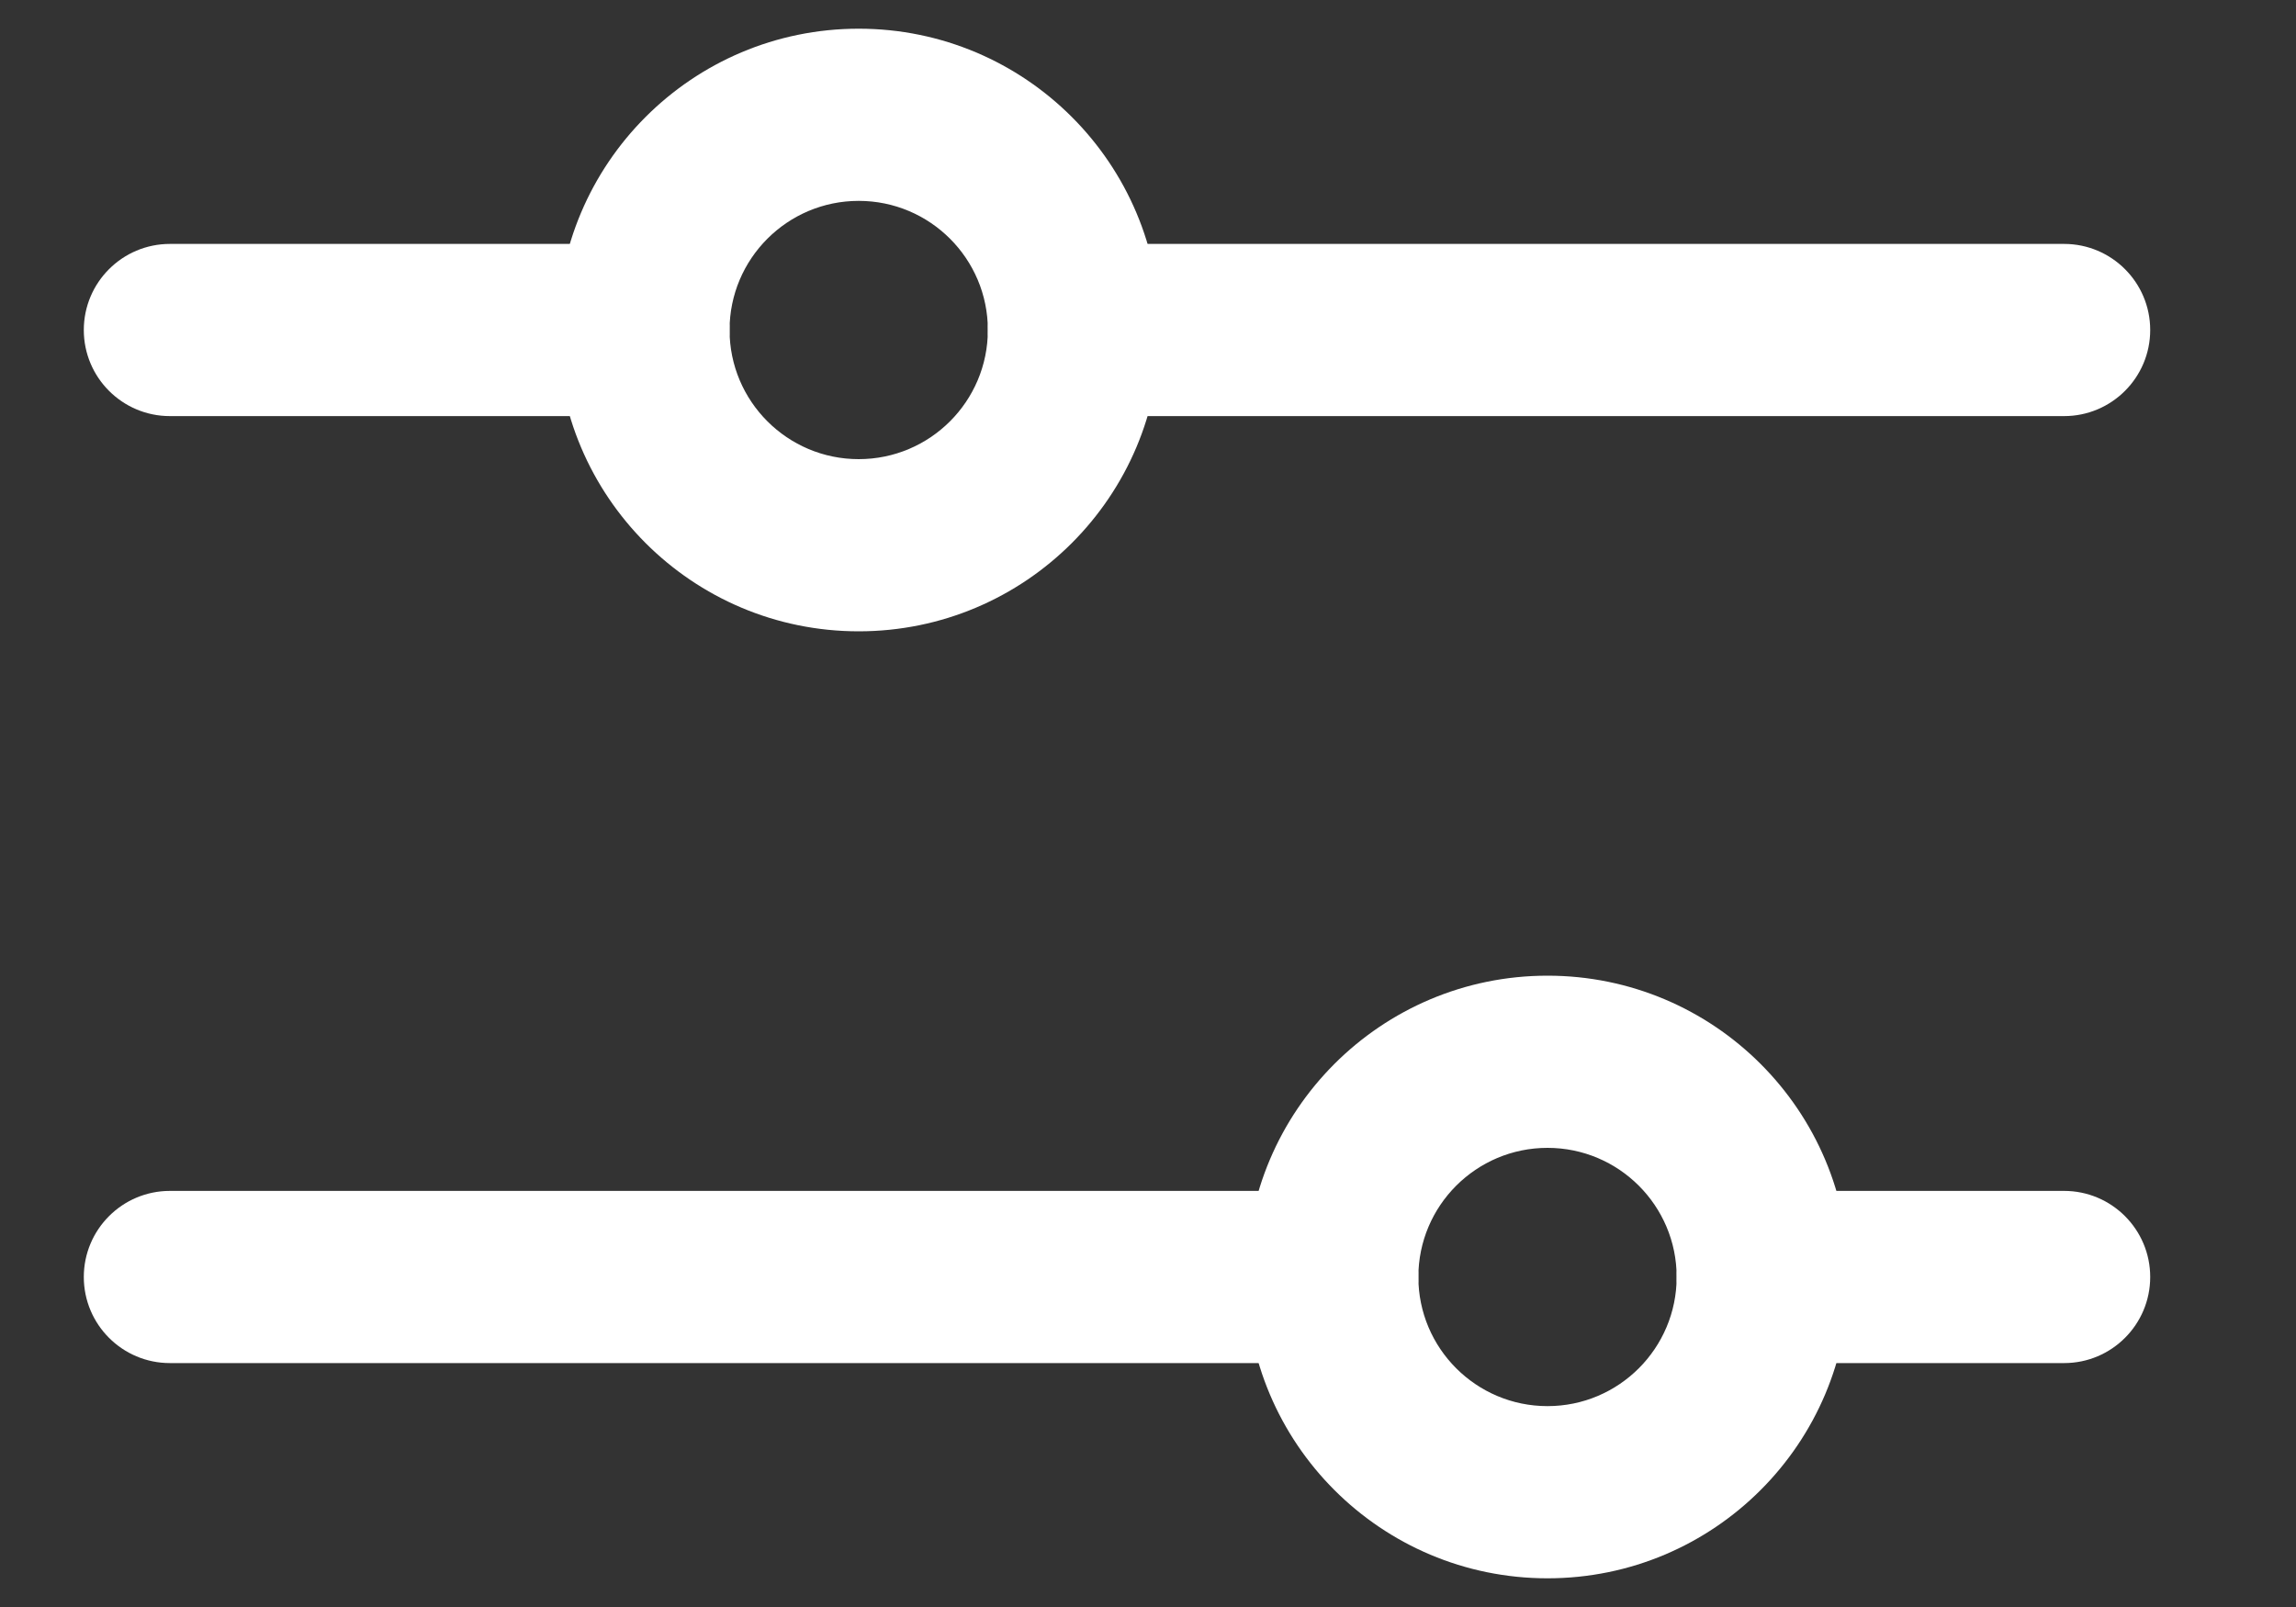 <svg width="20" height="14" viewBox="0 0 20 14" fill="none" xmlns="http://www.w3.org/2000/svg">
<rect x="0" y="0" width="20" height="14" fill="#333333" stroke="none"/>
<path fill-rule="evenodd" clip-rule="evenodd" d="M0.73 11.125C0.73 10.711 1.066 10.375 1.48 10.375H11.605C12.019 10.375 12.355 10.711 12.355 11.125C12.355 11.539 12.019 11.875 11.605 11.875H1.48C1.066 11.875 0.73 11.539 0.73 11.125Z" fill="white"/>
<path fill-rule="evenodd" clip-rule="evenodd" d="M14.605 11.125C14.605 10.711 14.941 10.375 15.355 10.375H17.98C18.394 10.375 18.73 10.711 18.73 11.125C18.73 11.539 18.394 11.875 17.98 11.875H15.355C14.941 11.875 14.605 11.539 14.605 11.125Z" fill="white"/>
<path fill-rule="evenodd" clip-rule="evenodd" d="M13.48 10C12.859 10 12.355 10.504 12.355 11.125C12.355 11.746 12.859 12.25 13.48 12.25C14.101 12.25 14.605 11.746 14.605 11.125C14.605 10.504 14.101 10 13.48 10ZM10.855 11.125C10.855 9.675 12.03 8.5 13.48 8.5C14.93 8.5 16.105 9.675 16.105 11.125C16.105 12.575 14.93 13.75 13.48 13.75C12.03 13.75 10.855 12.575 10.855 11.125Z" fill="white"/>
<path fill-rule="evenodd" clip-rule="evenodd" d="M0.73 2.875C0.73 2.461 1.066 2.125 1.48 2.125H5.605C6.019 2.125 6.355 2.461 6.355 2.875C6.355 3.289 6.019 3.625 5.605 3.625H1.48C1.066 3.625 0.73 3.289 0.73 2.875Z" fill="white"/>
<path fill-rule="evenodd" clip-rule="evenodd" d="M8.605 2.875C8.605 2.461 8.941 2.125 9.355 2.125H17.98C18.394 2.125 18.73 2.461 18.73 2.875C18.73 3.289 18.394 3.625 17.98 3.625H9.355C8.941 3.625 8.605 3.289 8.605 2.875Z" fill="white"/>
<path fill-rule="evenodd" clip-rule="evenodd" d="M7.48 1.75C6.859 1.75 6.355 2.254 6.355 2.875C6.355 3.496 6.859 4 7.48 4C8.101 4 8.605 3.496 8.605 2.875C8.605 2.254 8.101 1.75 7.48 1.75ZM4.855 2.875C4.855 1.425 6.03 0.25 7.48 0.25C8.93 0.25 10.105 1.425 10.105 2.875C10.105 4.325 8.93 5.5 7.48 5.5C6.03 5.5 4.855 4.325 4.855 2.875Z" fill="white"/>
</svg>
